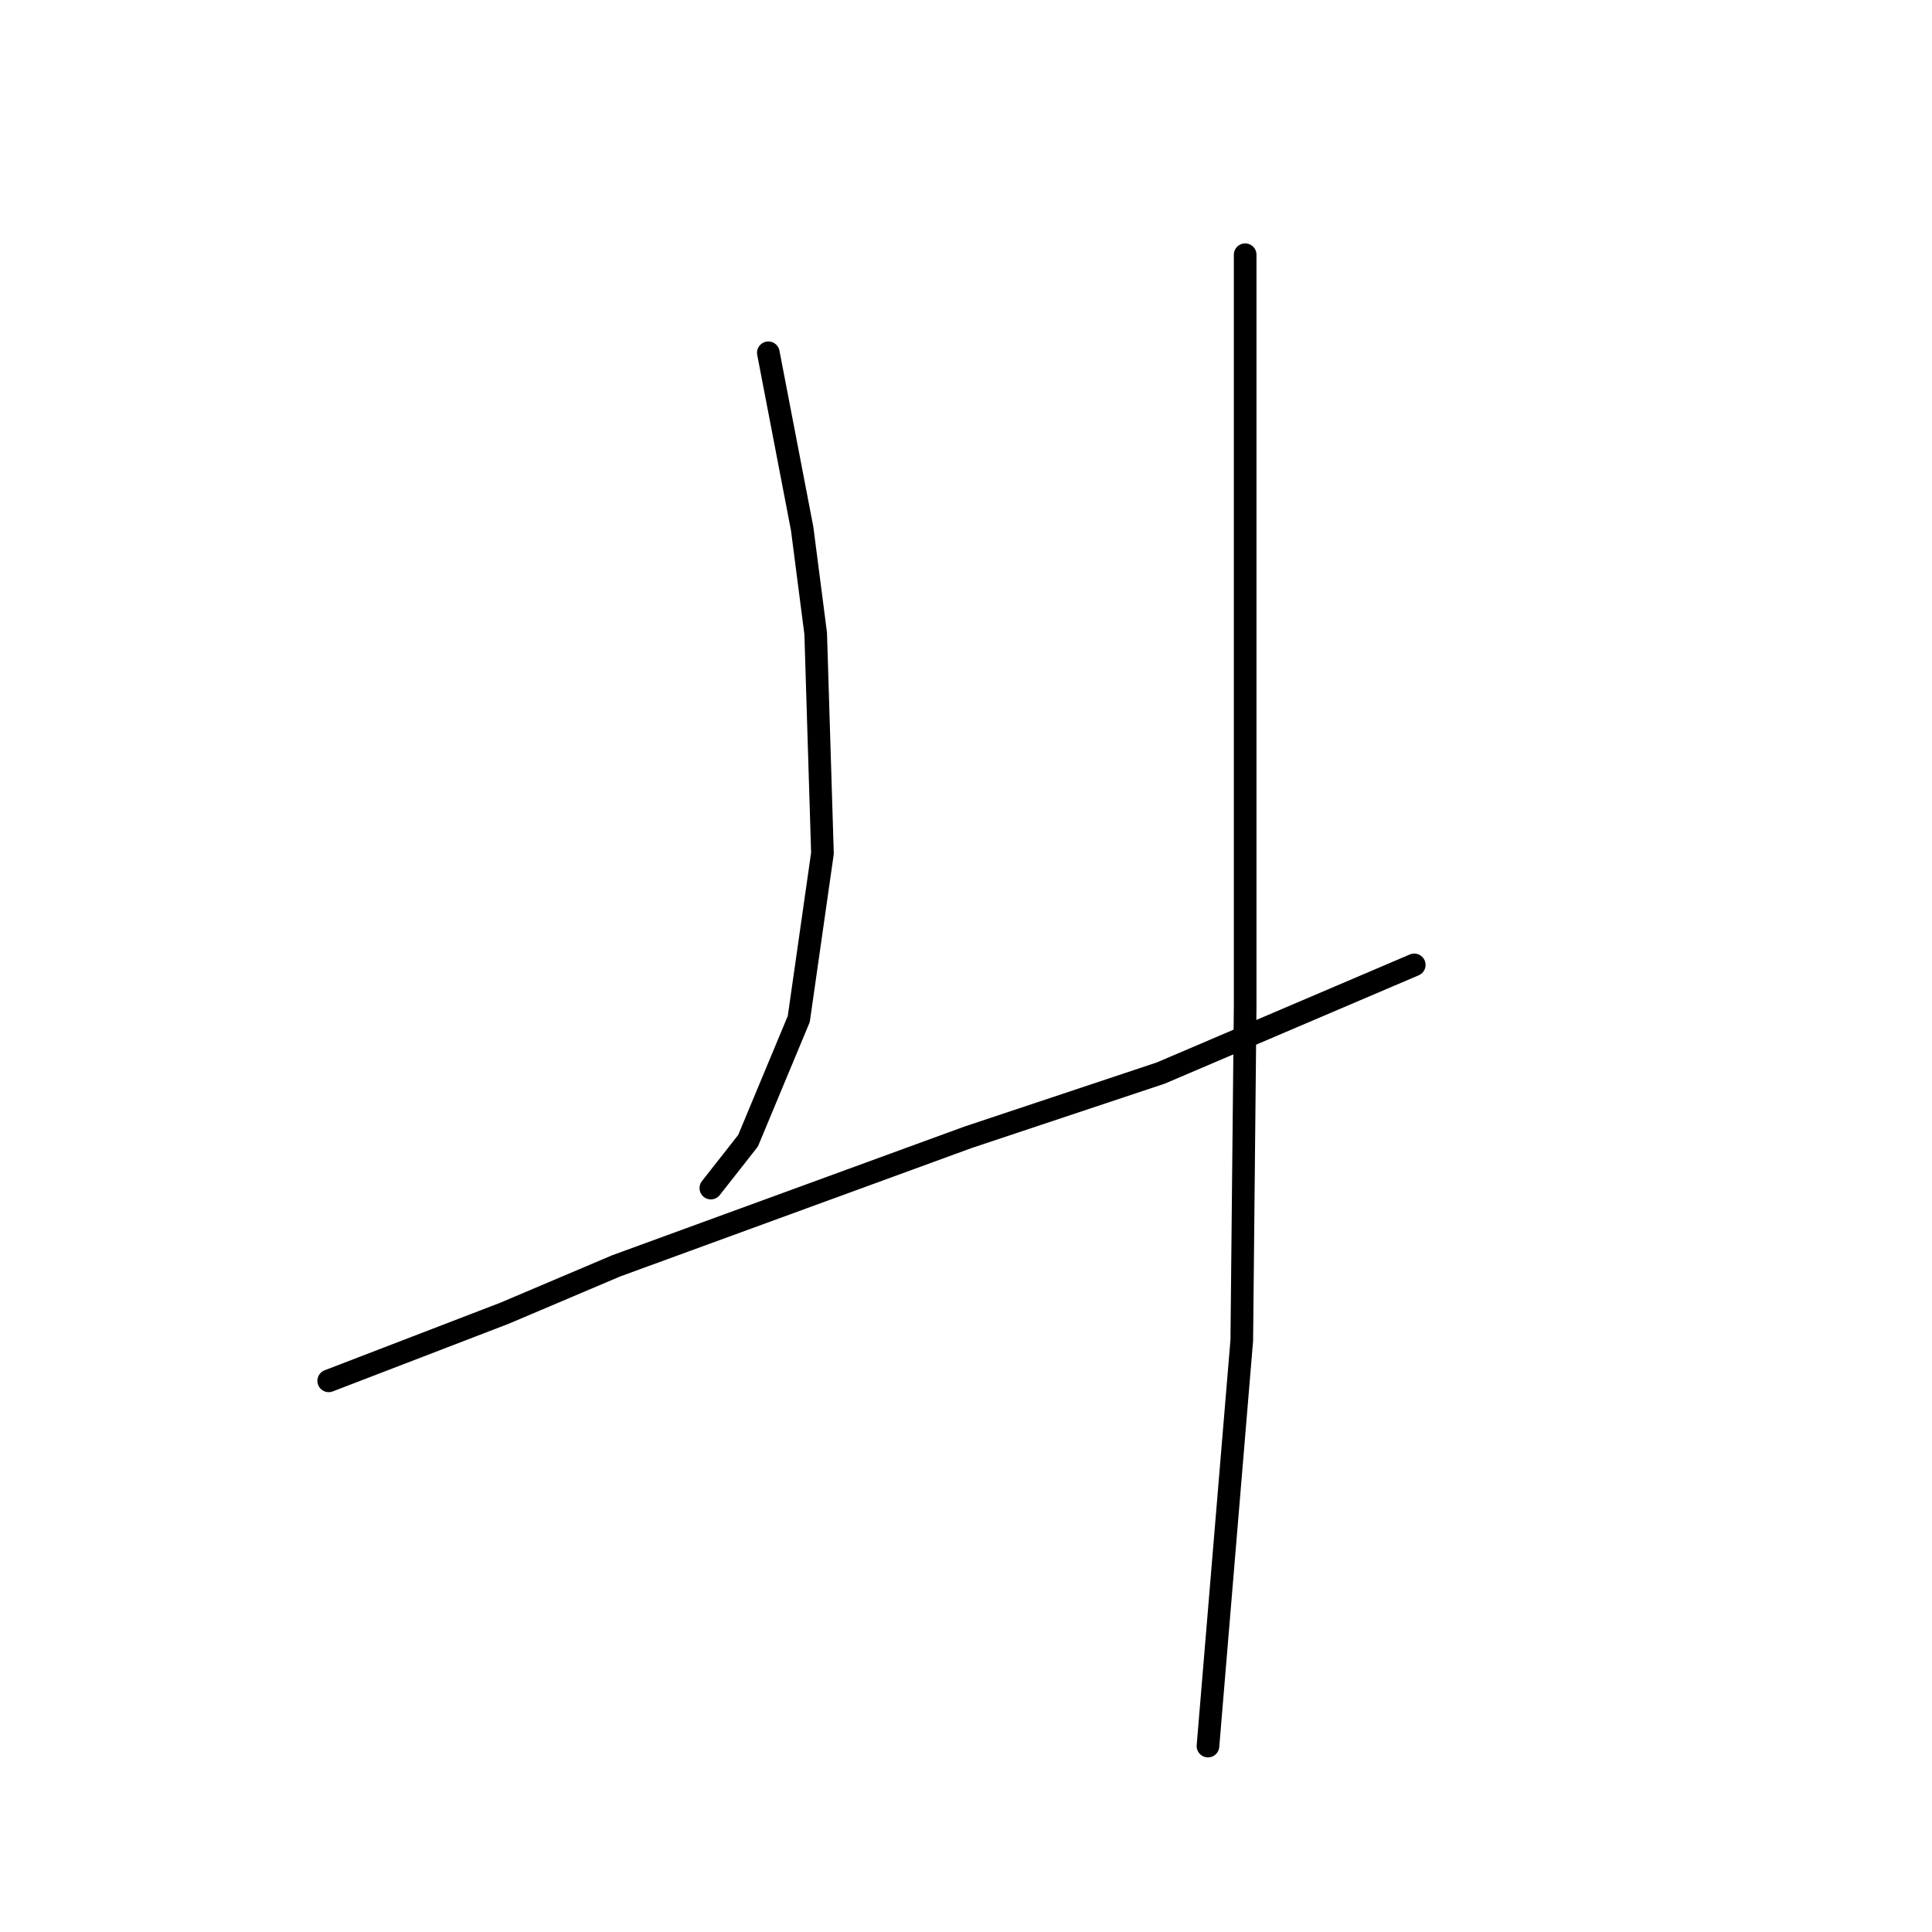 <?xml version="1.0" standalone="no"?>
    <svg width="256" height="256" xmlns="http://www.w3.org/2000/svg" version="1.1">
    <polyline stroke="black" stroke-width="3" stroke-linecap="round" fill="transparent" stroke-linejoin="round" points="101.809 46.747 104.05 58.397 106.29 70.048 108.083 83.939 108.979 113.066 105.842 135.023 99.12 151.154 94.191 157.428 94.191 157.428 " />
        <polyline stroke="black" stroke-width="3" stroke-linecap="round" fill="transparent" stroke-linejoin="round" points="43.556 182.969 55.207 178.488 66.857 174.007 81.645 167.734 128.247 150.706 153.789 142.192 187.396 127.853 187.396 127.853 " />
        <polyline stroke="black" stroke-width="3" stroke-linecap="round" fill="transparent" stroke-linejoin="round" points="164.991 33.752 164.991 50.332 164.991 66.911 164.991 86.628 164.991 133.23 164.543 177.592 160.062 231.364 160.062 231.364 " />
        </svg>